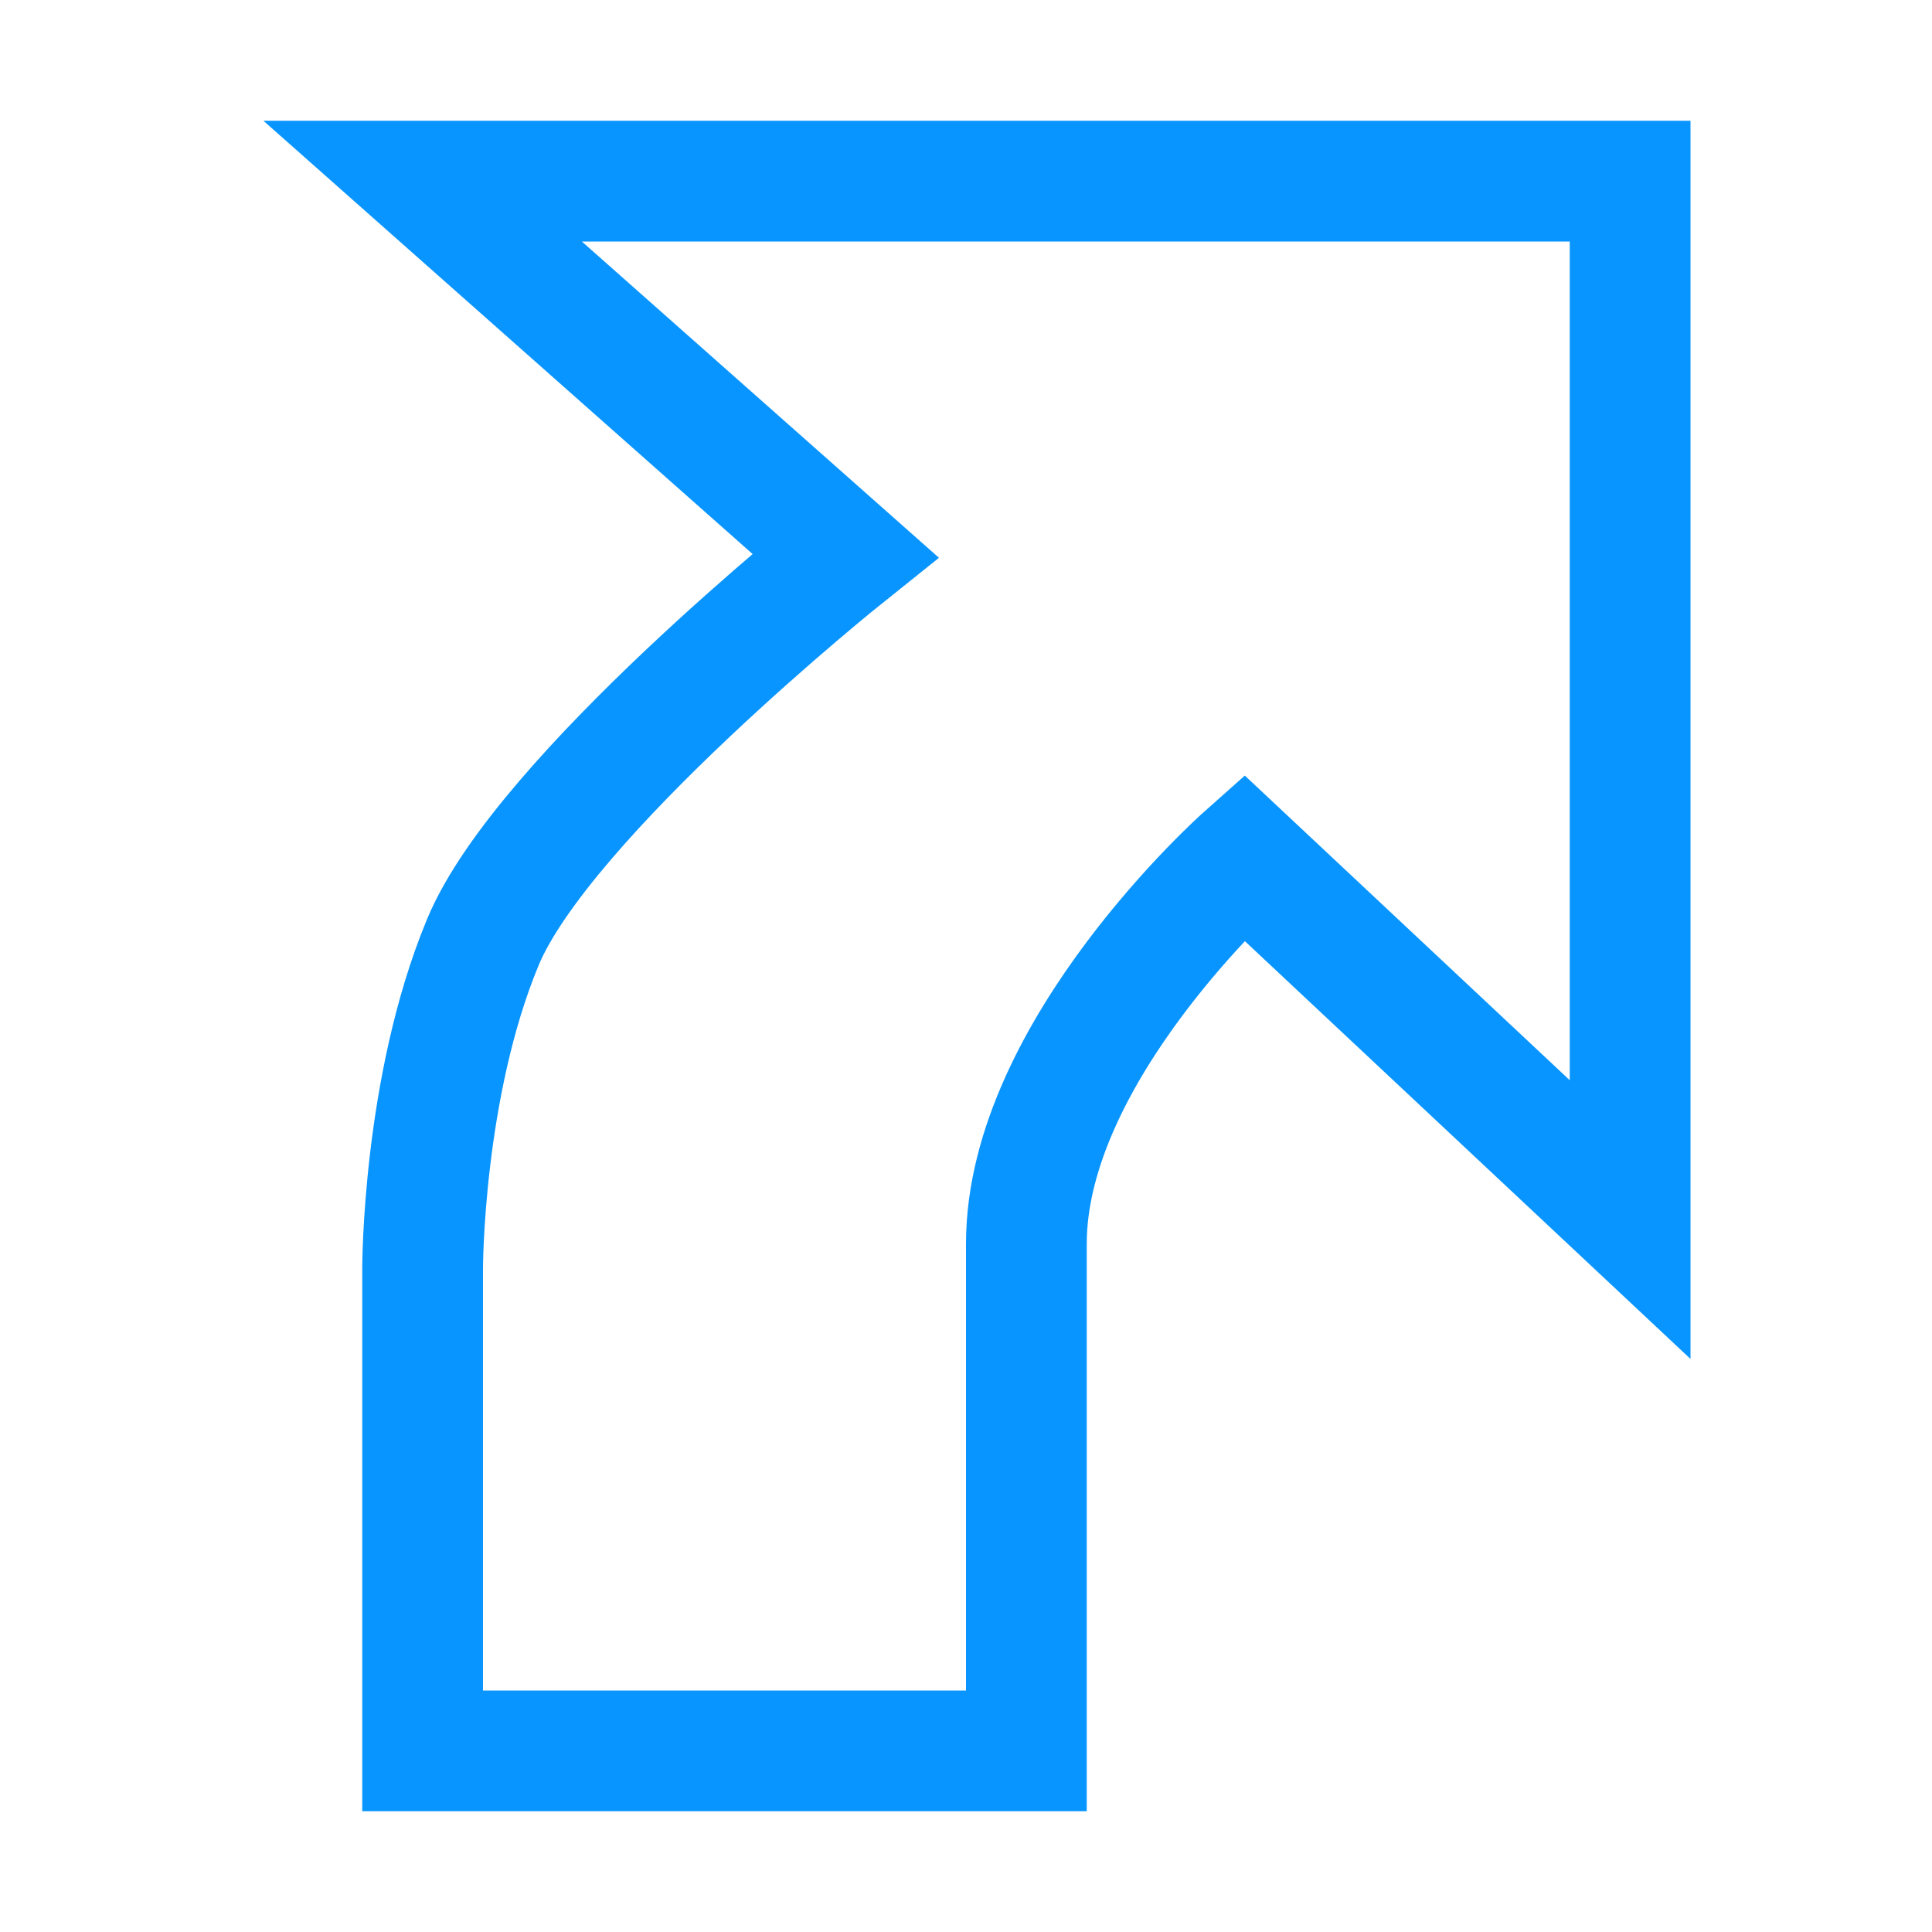 <?xml version="1.0" encoding="utf-8"?>
<!-- Generator: Adobe Illustrator 19.2.1, SVG Export Plug-In . SVG Version: 6.00 Build 0)  -->
<svg version="1.1" id="Layer_1" xmlns="http://www.w3.org/2000/svg" xmlns:xlink="http://www.w3.org/1999/xlink" x="0px" y="0px"
	 viewBox="0 0 16 16" style="enable-background:new 0 0 16 16;" xml:space="preserve">
<style type="text/css">
	.st0{fill:none;stroke:#0895FF;stroke-miterlimit:10;}
</style>
<g>
	<title>Canvas 1</title>
	<g>
		<title>Layer 1</title>
		<path class="st0" d="M3.5,14.5h5c0,0,0-2.6,0-4.2s1.8-3.2,1.8-3.2l3.2,3V1.5h-10L7,4.6c0,0-2.5,2-3,3.2s-0.5,2.7-0.5,2.7L3.5,14.5
			z"/>
	</g>
</g>
</svg>
